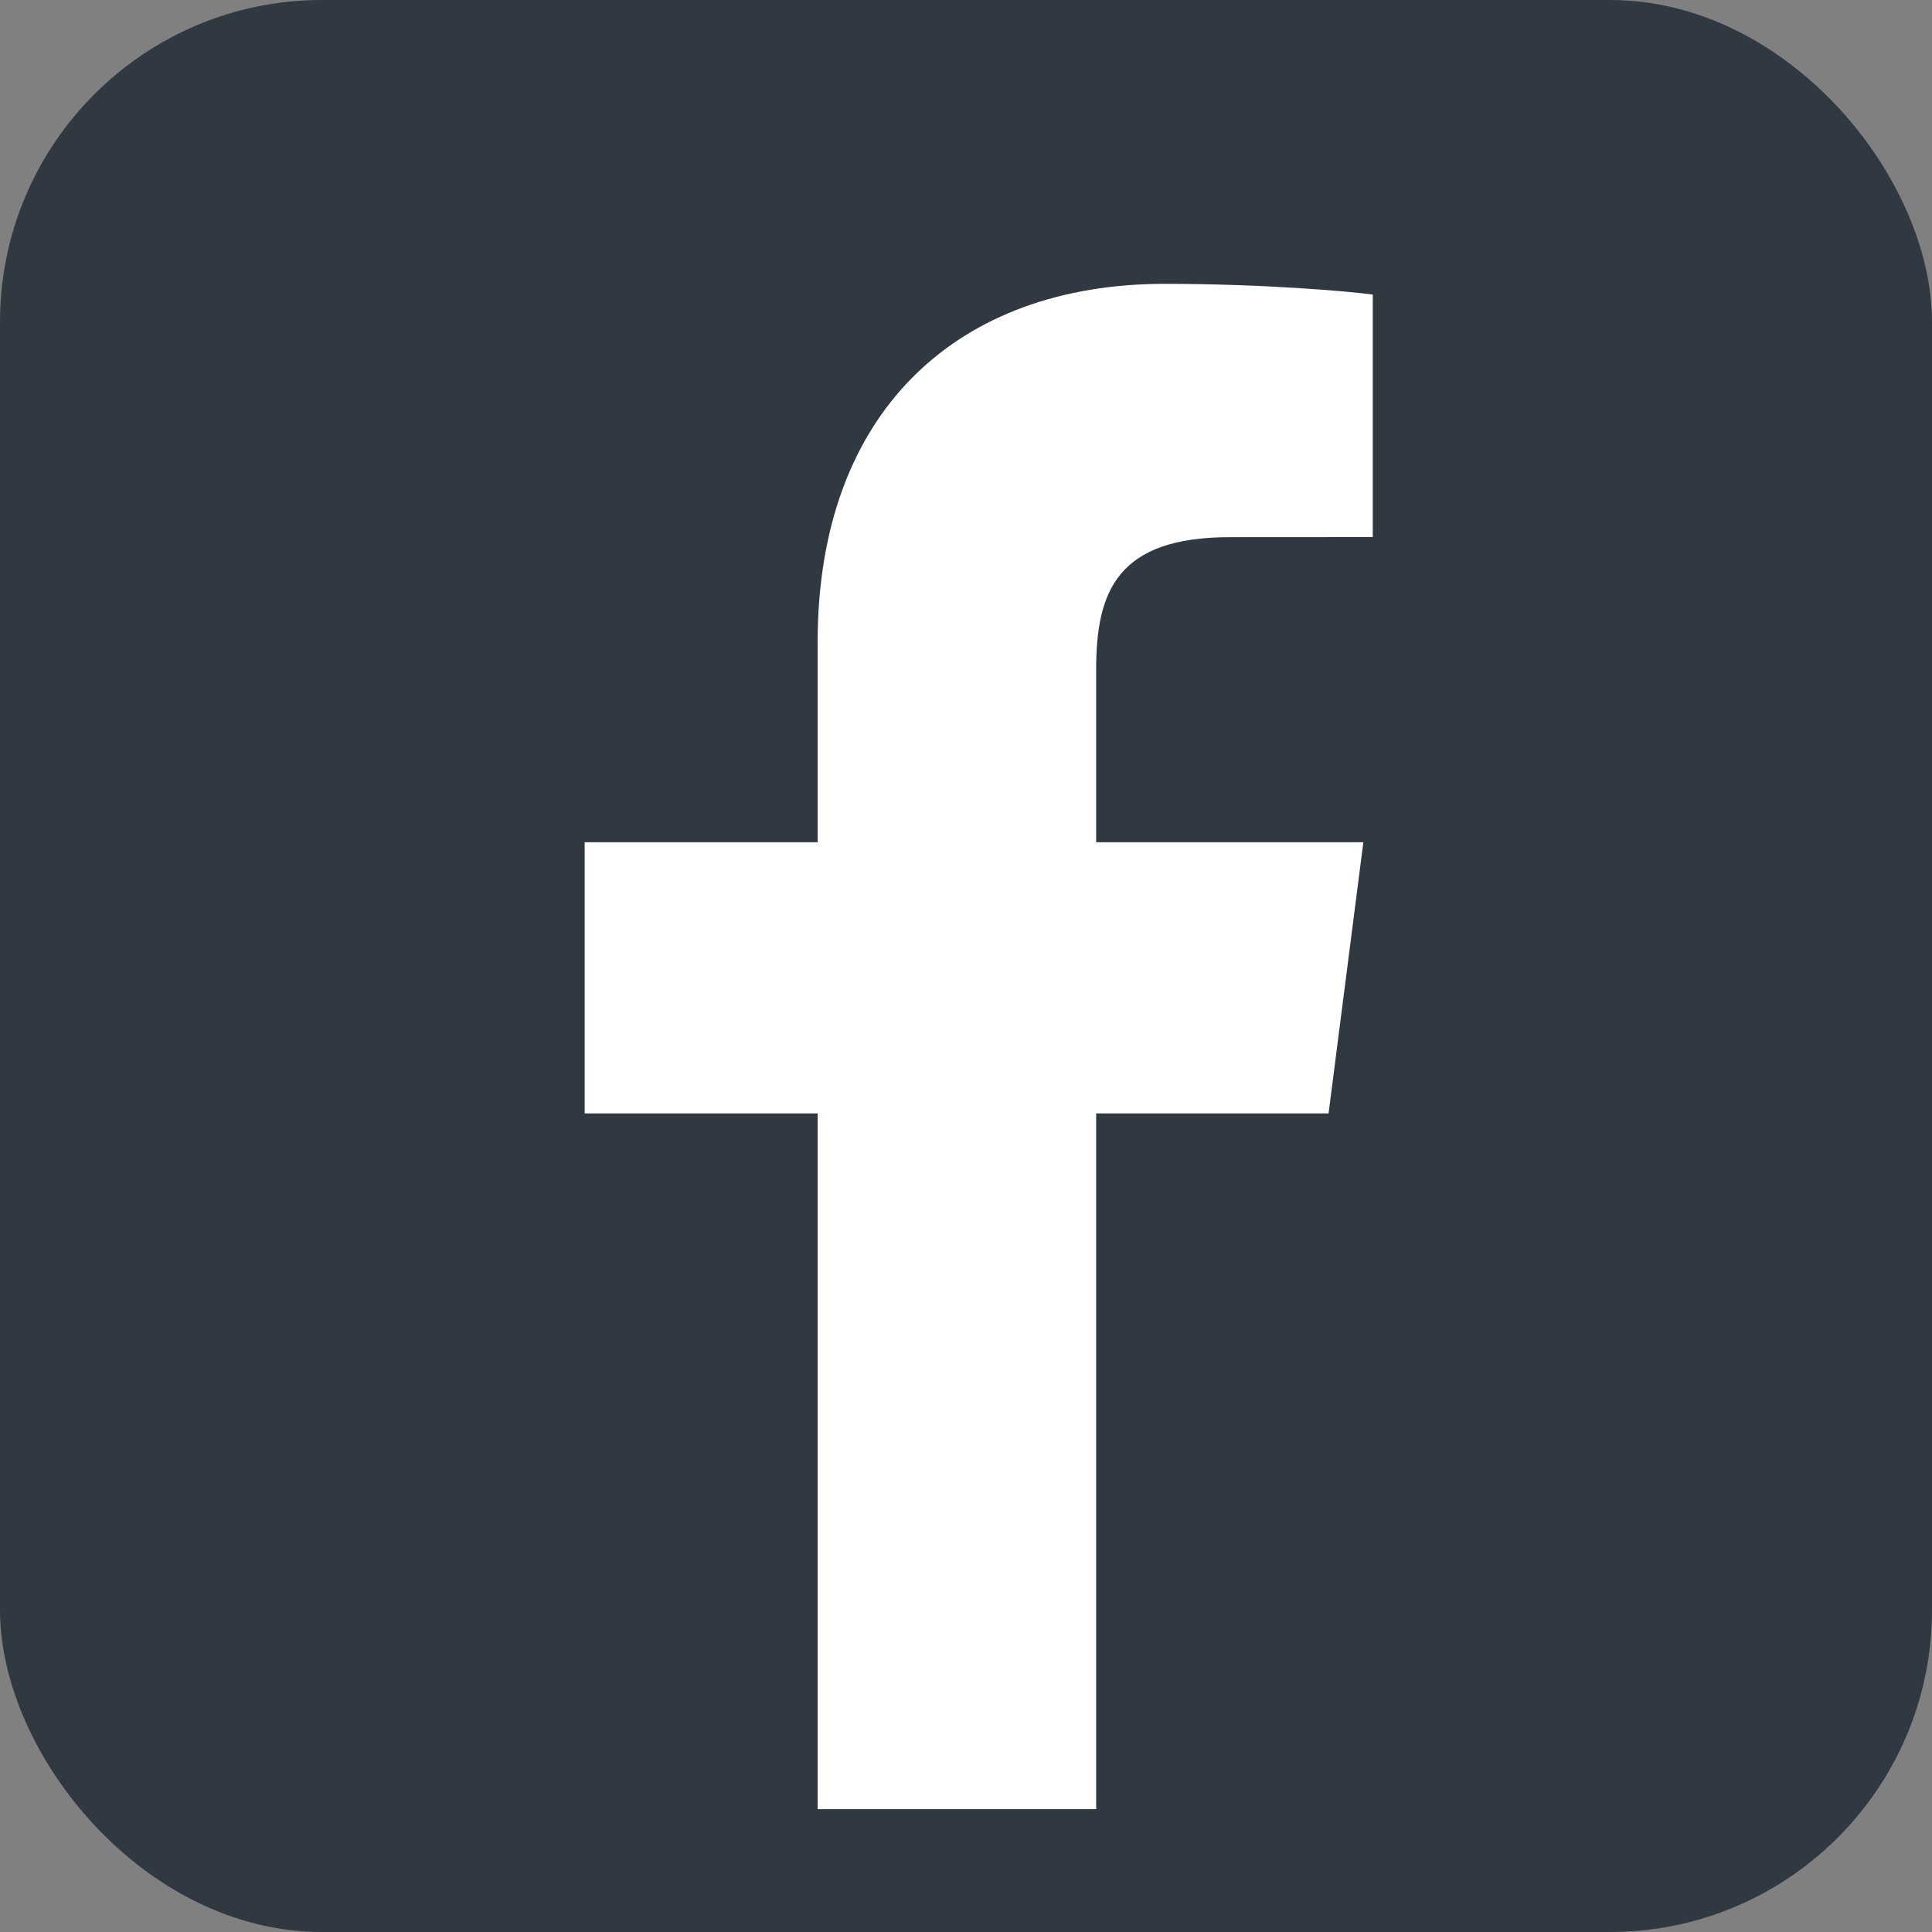 <?xml version="1.0" encoding="UTF-8"?>
<svg width="24px" height="24px" viewBox="0 0 24 24" version="1.1" xmlns="http://www.w3.org/2000/svg" xmlns:xlink="http://www.w3.org/1999/xlink">
    <rect x="0" y="0" width="24" height="24" fill="#808080" stroke="none"/>
    <!-- Generator: Sketch 53 (72520) - https://sketchapp.com -->
    <title>facebook</title>
    <desc>Created with Sketch.</desc>
    <g id="Symbols" stroke="none" stroke-width="1" fill="none" fill-rule="evenodd">
        <g id="o/footer" transform="translate(-864, -40)" fill-rule="nonzero">
            <g id="Footer">
                <g id="facebook" transform="translate(864, 40)">
                    <rect id="rect2987" fill="#303941" x="0" y="0" width="24" height="24" rx="4"></rect>
                    <path d="M13.617,22.474 L13.617,13.831 L16.504,13.831 L16.936,10.463 L13.617,10.463 L13.617,8.312 C13.617,7.337 13.887,6.673 15.278,6.673 L17.053,6.672 L17.053,3.659 C16.746,3.618 15.693,3.526 14.467,3.526 C11.908,3.526 10.157,5.096 10.157,7.979 L10.157,10.463 L7.263,10.463 L7.263,13.831 L10.157,13.831 L10.157,22.474 L13.617,22.474 L13.617,22.474 Z" id="f_1_" fill="#FFFFFF"></path>
                </g>
            </g>
        </g>
    </g>
</svg>